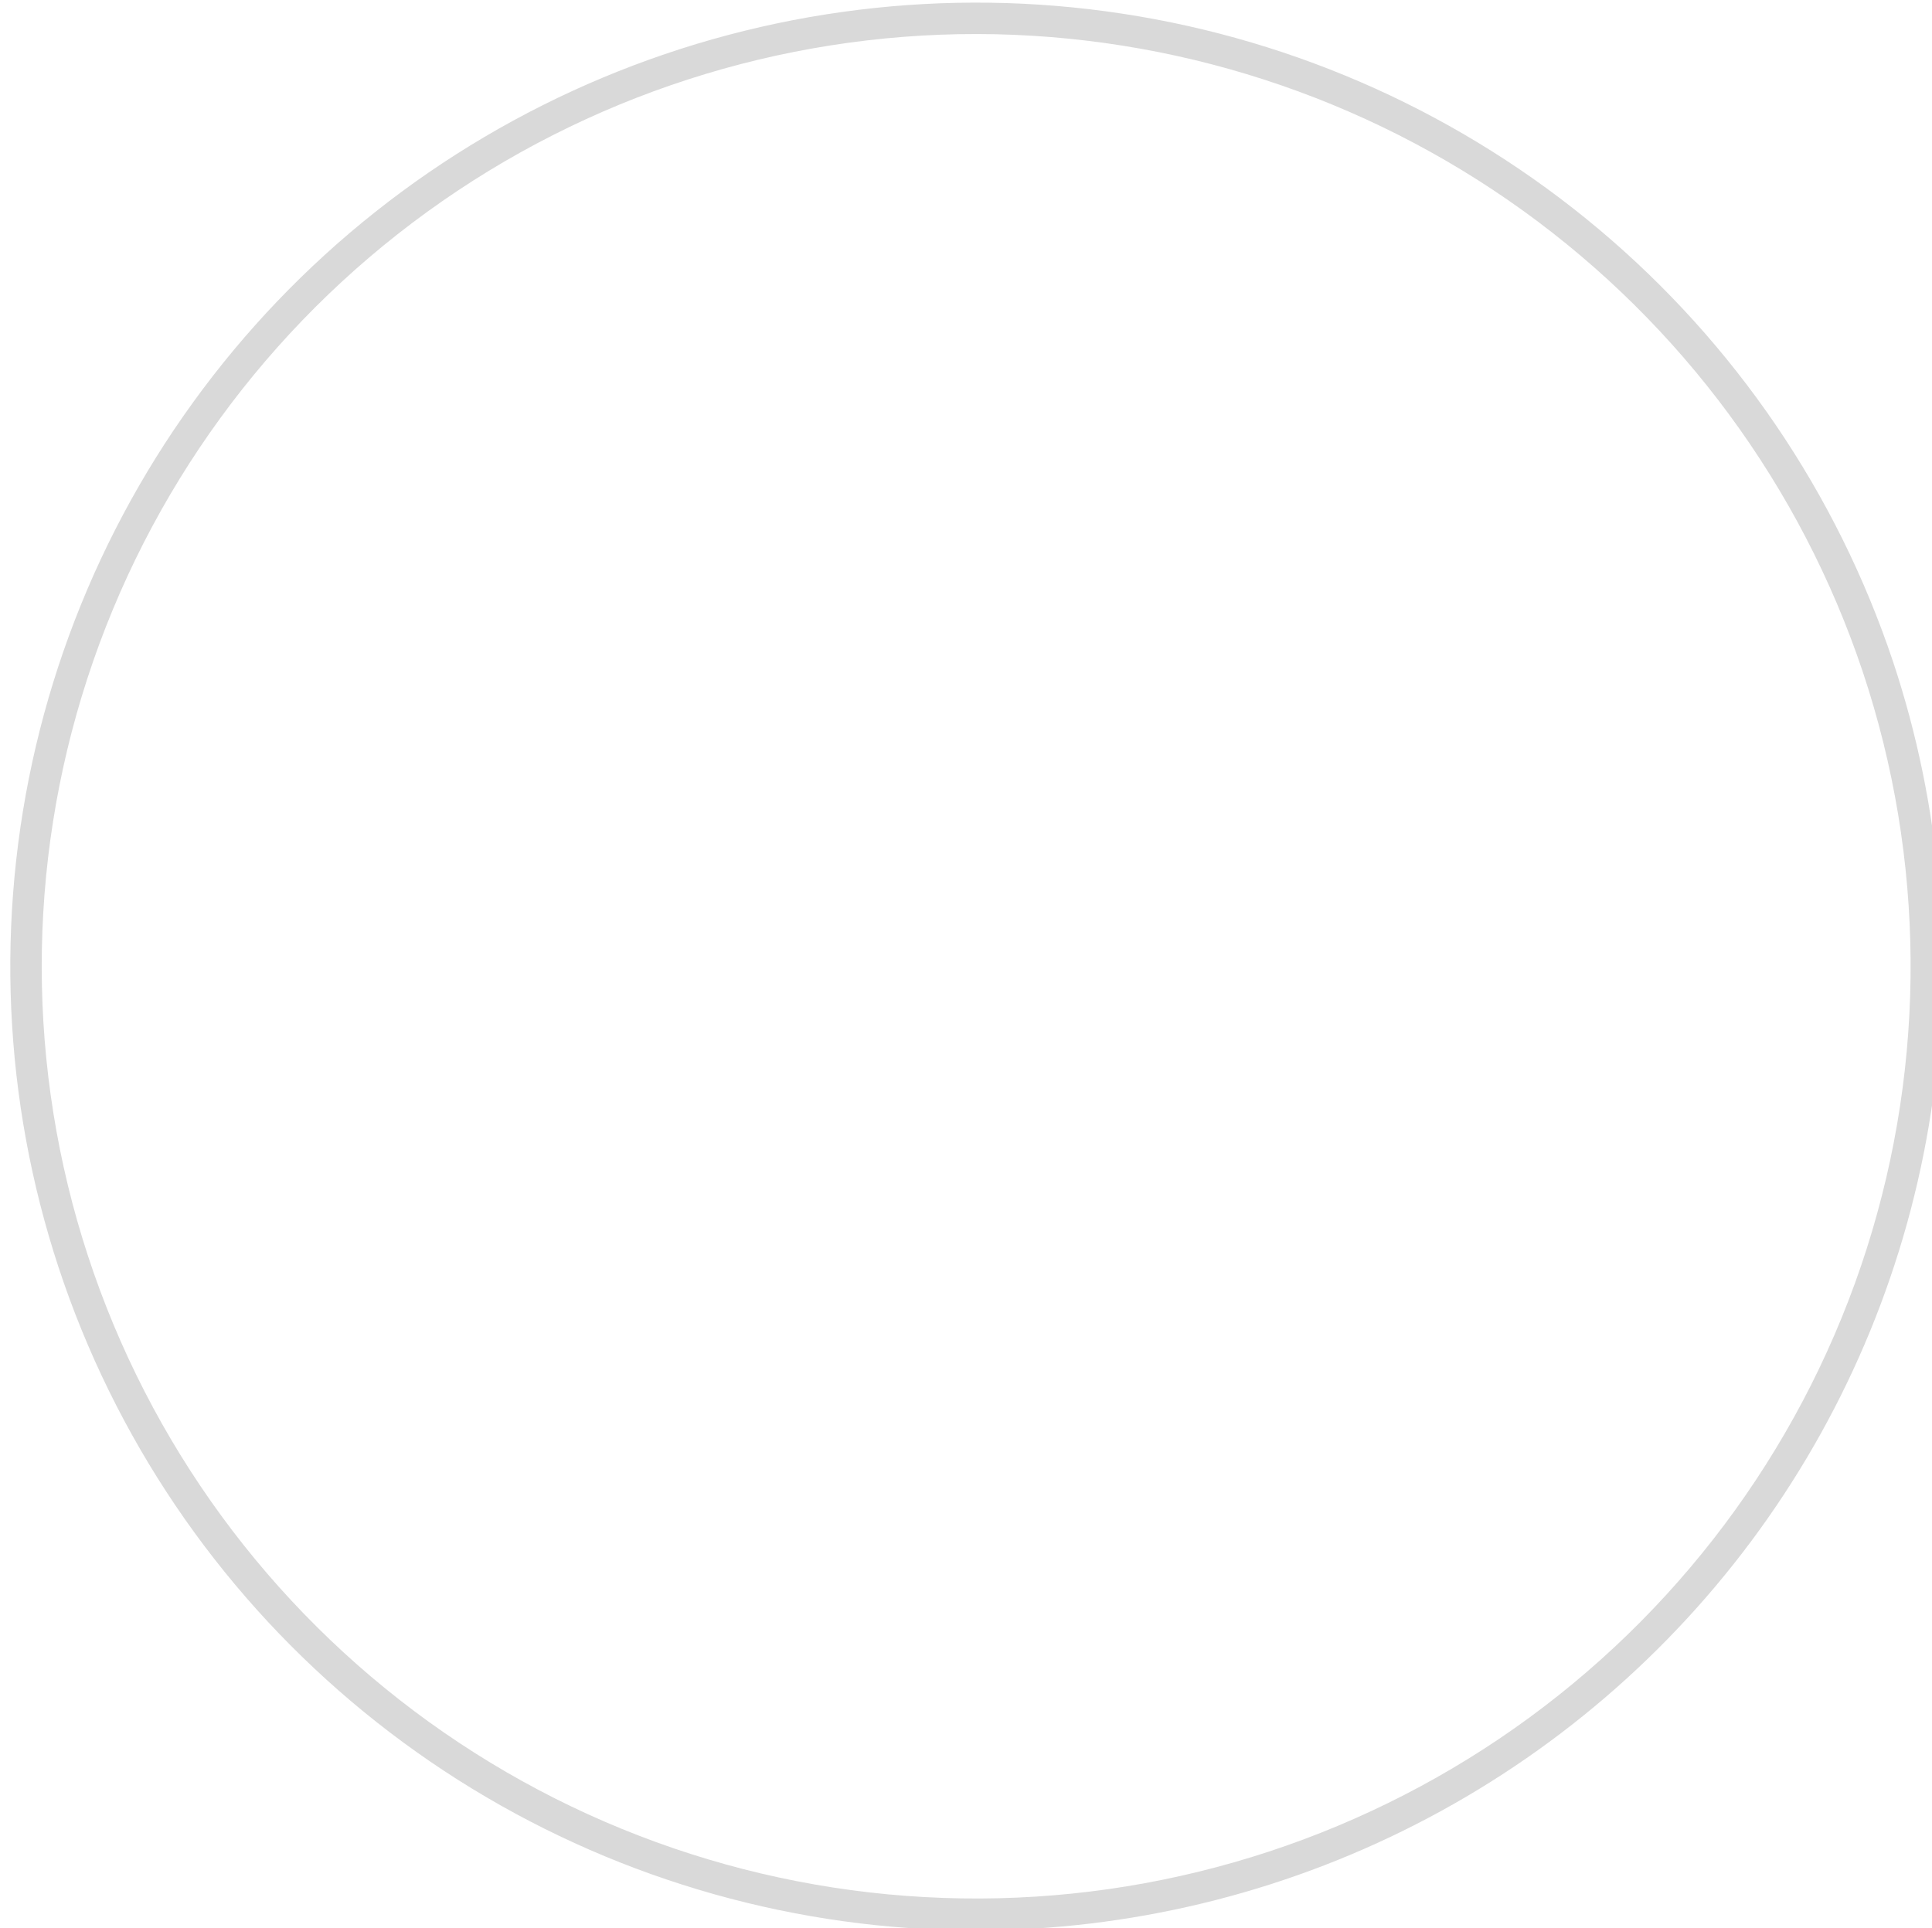 <svg width="100%" height="100%" style="overflow:visible;" preserveAspectRatio="none" viewBox="0 0 133.53 133.25" fill="none" xmlns="http://www.w3.org/2000/svg"><path d="M67.436 133.43C55.145 133.42 43.095 130.026 32.614 123.622C22.132 117.217 13.625 108.051 8.031 97.132C2.436 86.213 -0.03 73.965 0.905 61.738C1.84 49.511 6.139 37.778 13.329 27.832C20.519 17.886 30.32 10.113 41.654 5.369C52.988 0.624 65.415 -0.907 77.565 0.944C89.715 2.794 101.118 7.954 110.517 15.856C119.917 23.758 126.948 34.094 130.836 45.727C134.168 55.747 135.069 66.412 133.465 76.847C131.86 87.281 127.796 97.186 121.607 105.748C115.418 114.31 107.28 121.284 97.862 126.097C88.445 130.909 78.017 133.422 67.436 133.43ZM67.564 2.352C53.901 2.331 40.583 6.635 29.526 14.643C18.469 22.652 10.243 33.953 6.03 46.921C1.817 59.889 1.835 73.856 6.082 86.813C10.328 99.77 18.583 111.05 29.661 119.03C40.739 127.01 54.068 131.28 67.731 131.224C81.394 131.169 94.688 126.791 105.7 118.721C116.712 110.651 124.875 99.305 129.016 86.314C133.156 73.323 133.06 59.356 128.741 46.422C124.451 33.612 116.239 22.468 105.264 14.561C94.288 6.654 81.102 2.384 67.564 2.352Z" fill="#D9D9D9"/></svg>
